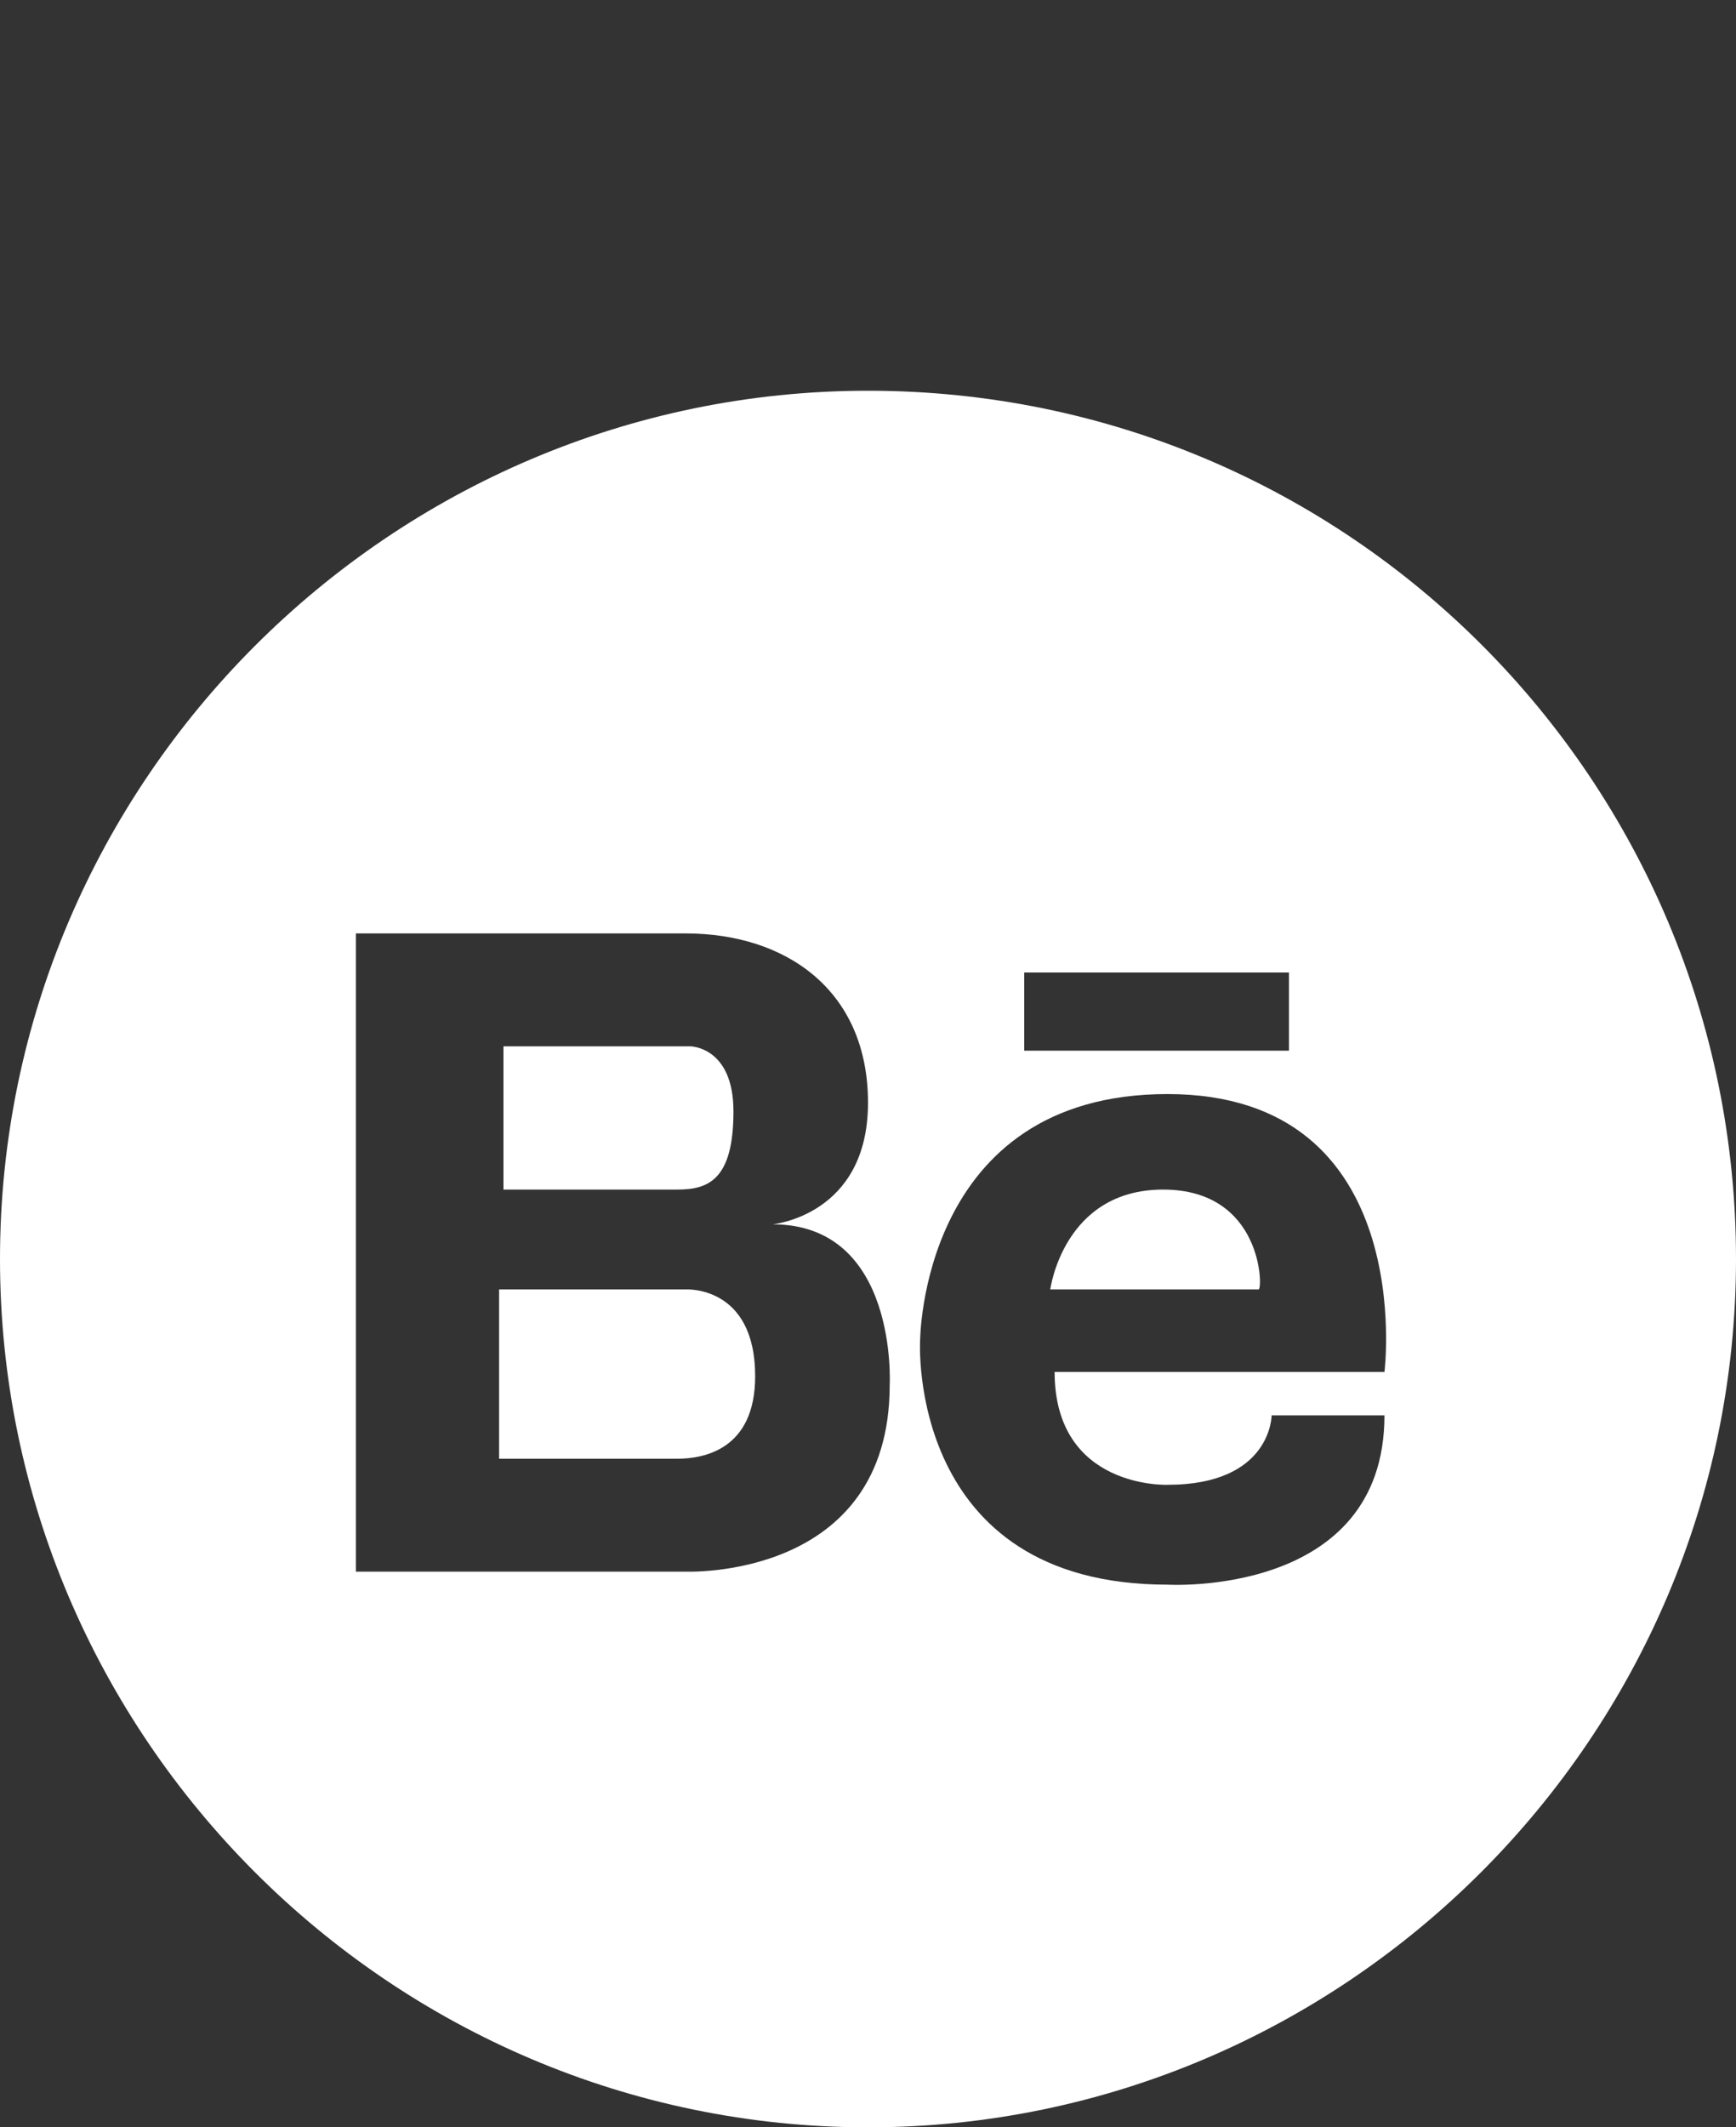 <?xml version="1.0" encoding="utf-8"?>
<!-- Generator: Adobe Illustrator 25.2.1, SVG Export Plug-In . SVG Version: 6.00 Build 0)  -->
<svg version="1.1" id="Layer_1" xmlns="http://www.w3.org/2000/svg" xmlns:xlink="http://www.w3.org/1999/xlink" x="0px" y="0px"
	 viewBox="0 0 40 49" style="enable-background:new 0 0 40 49;" xml:space="preserve">
<rect x="0" y="0" width="40" height="49" fill="#333333" stroke="none"/>
<style type="text/css">
	.st0{fill:#FFFFFF;}
</style>
<g>
	<path class="st0" d="M16.9,25.6c0-1.5-1-1.5-1-1.5h-0.6h-3.7l0,0v3.3h4C16.3,27.4,16.9,27.2,16.9,25.6z"/>
	<path class="st0" d="M26.8,27.4c-2.3,0-2.6,2.3-2.6,2.3H29C29.1,29.7,29.1,27.4,26.8,27.4z"/>
	<path class="st0" d="M15.8,29.7h-4.3v3.9h3.8c0.1,0,0.2,0,0.3,0c0.6,0,1.8-0.2,1.8-1.9C17.4,29.6,15.8,29.7,15.8,29.7z"/>
	<path class="st0" d="M20,9C9,9,0,18,0,29s9,20,20,20s20-9,20-20S31.1,9,20,9z M23.6,22.4h6.1v1.8h-6.1V22.4z M20.5,31.9
		c0,4.5-4.7,4.3-4.7,4.3h-4.3h-0.1H8.2V21.5h3.2h0.1h4.3c2.3,0,4.2,1.3,4.2,3.9s-2.2,2.8-2.2,2.8C20.7,28.2,20.5,31.9,20.5,31.9z
		 M31.9,31.6h-7.6c0,2.7,2.6,2.6,2.6,2.6c2.4,0,2.4-1.6,2.4-1.6h2.6c0,4.2-5,3.9-5,3.9c-6,0-5.7-5.6-5.7-5.6s0-5.7,5.7-5.7
		C32.7,25.2,31.9,31.6,31.9,31.6z"/>
</g>
</svg>
